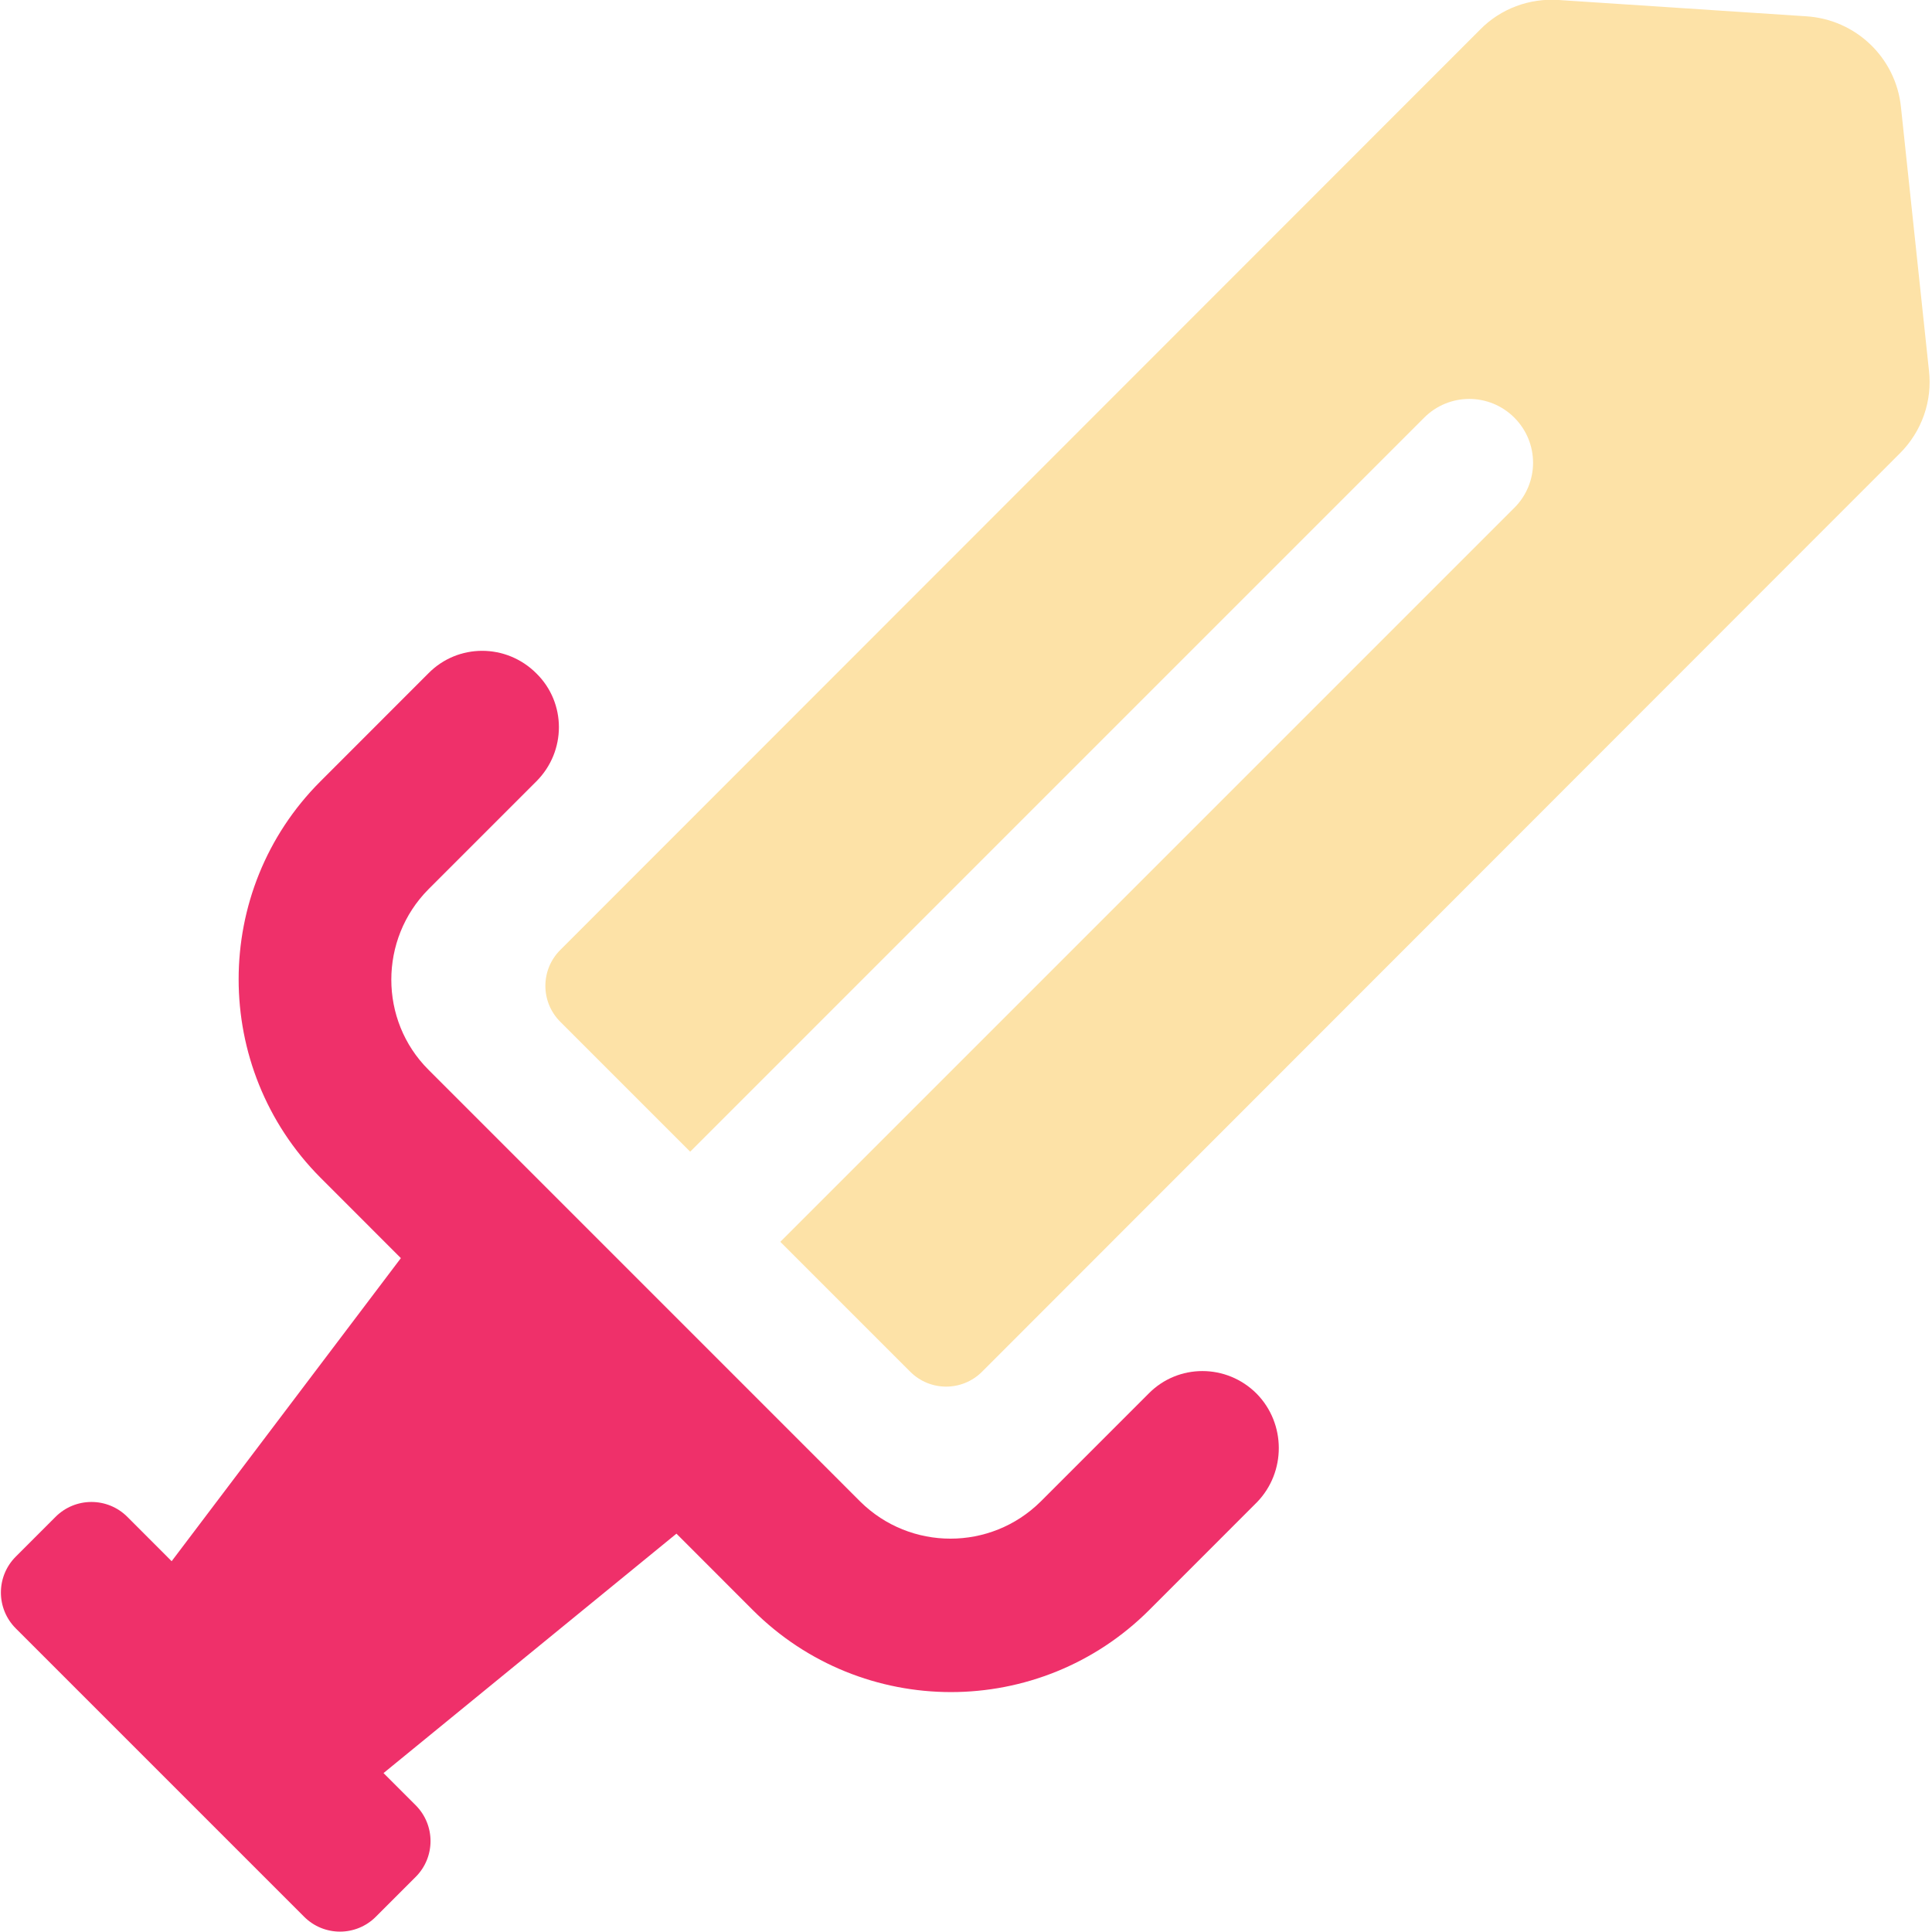 <svg width="39" height="39" viewBox="0 0 39 39" fill="none" xmlns="http://www.w3.org/2000/svg">
<g clip-path="url(#clip0)">
<path d="M38.373 2.159C38.27 1.162 37.458 0.391 36.461 0.329L31.463 -4.28323e-05C30.877 -0.041 30.291 0.175 29.88 0.596L11.31 19.176C10.909 19.577 10.909 20.225 11.31 20.626L13.932 23.248L28.749 8.431C29.253 7.927 30.065 7.927 30.569 8.431C31.073 8.935 31.073 9.747 30.569 10.251L15.752 25.068L18.374 27.69C18.775 28.091 19.423 28.091 19.824 27.69L38.352 9.151C38.795 8.709 39.011 8.092 38.938 7.475L38.373 2.159Z" fill="#FDE2A7"/>
<path d="M25.366 28.132C24.759 27.525 23.783 27.525 23.186 28.132L21.006 30.312C19.999 31.309 18.374 31.309 17.366 30.312L8.647 21.592C7.65 20.595 7.65 18.96 8.647 17.953L10.827 15.773C11.434 15.166 11.434 14.189 10.827 13.593C10.22 12.986 9.244 12.986 8.647 13.593L6.468 15.773C4.267 17.973 4.267 21.561 6.468 23.772L8.092 25.397L3.465 31.515L2.571 30.62C2.17 30.219 1.522 30.219 1.121 30.62L0.319 31.422C-0.082 31.823 -0.082 32.471 0.319 32.872L6.138 38.691C6.539 39.093 7.187 39.093 7.588 38.691L8.39 37.889C8.791 37.489 8.791 36.841 8.39 36.44L7.742 35.792L13.655 30.959L15.197 32.502C16.297 33.602 17.747 34.157 19.197 34.157C20.646 34.157 22.096 33.602 23.197 32.502L25.376 30.322C25.962 29.715 25.962 28.738 25.366 28.132Z" fill="#EF306A"/>
</g>
<defs>
<clipPath id="clip0">
<rect width="38.959" height="39" fill="white"/>
</clipPath>
</defs>
</svg>
